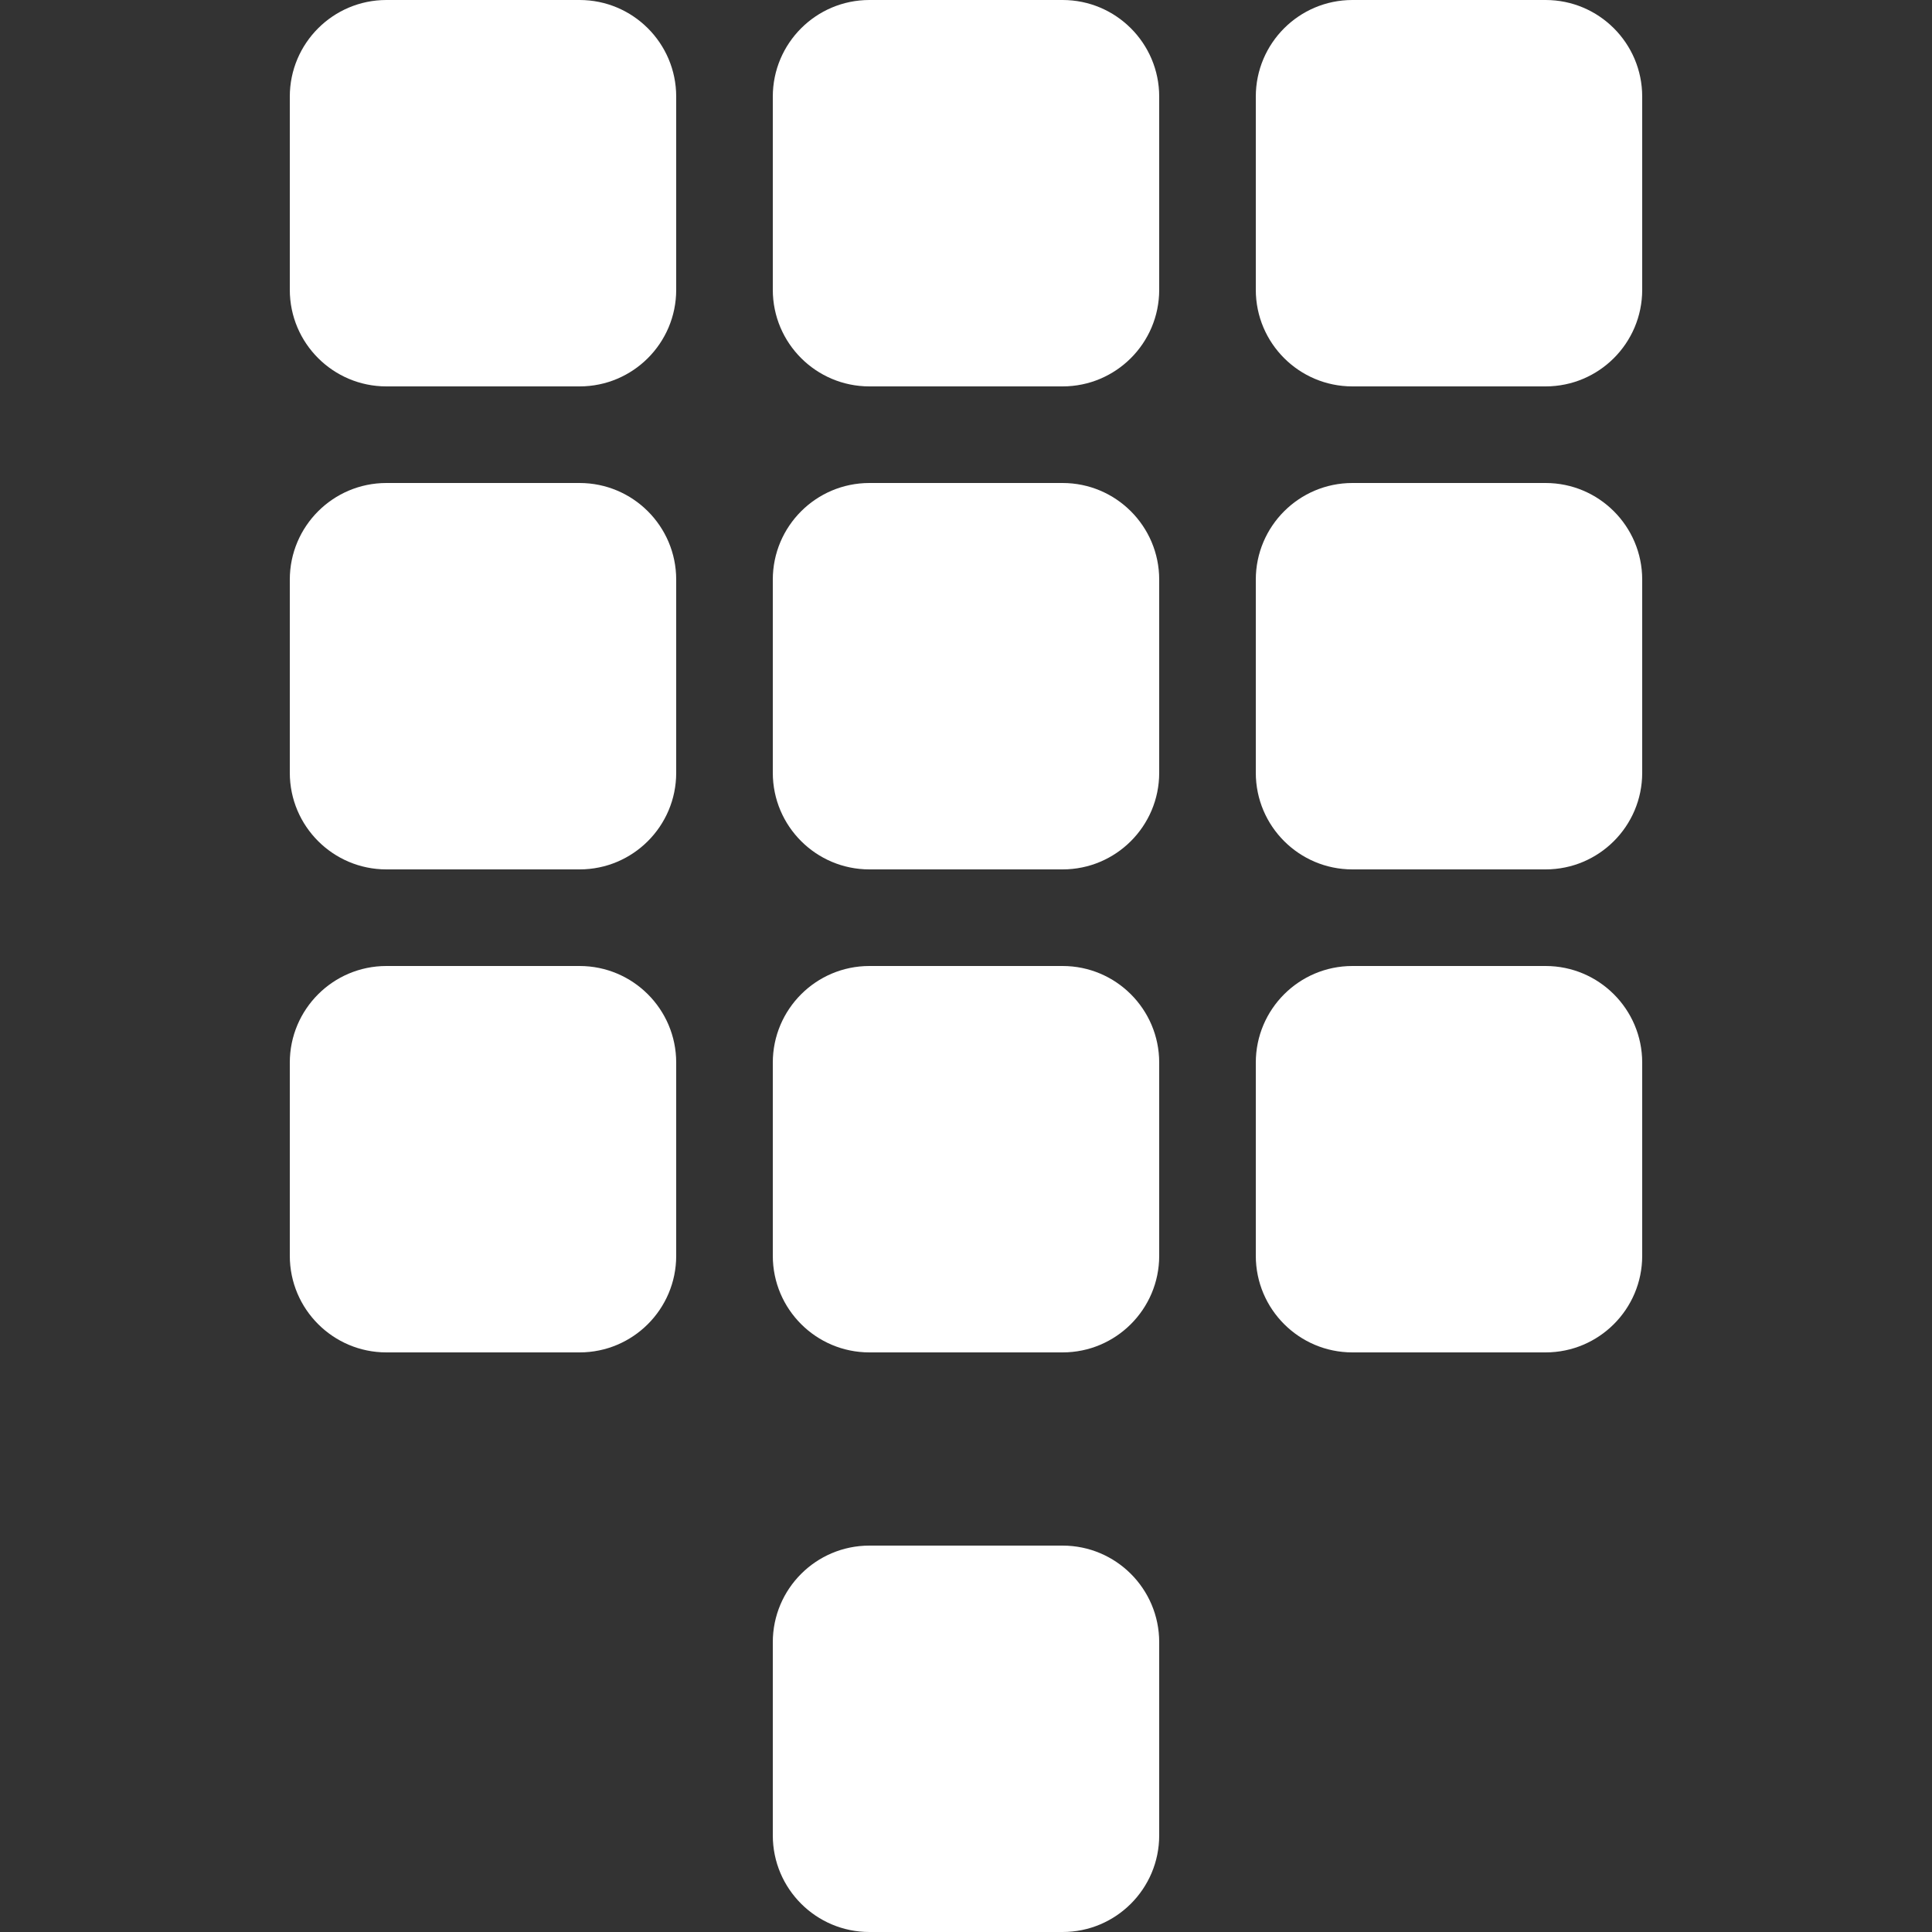 <?xml version="1.0" encoding="utf-8"?>
<!-- Generator: Adobe Illustrator 18.1.1, SVG Export Plug-In . SVG Version: 6.00 Build 0)  -->
<!DOCTYPE svg PUBLIC "-//W3C//DTD SVG 1.1//EN" "http://www.w3.org/Graphics/SVG/1.1/DTD/svg11.dtd">
<svg version="1.1" id="Dial_pad" xmlns="http://www.w3.org/2000/svg" xmlns:xlink="http://www.w3.org/1999/xlink" x="0px" y="0px"
	 viewBox="0 0 20 20" enable-background="new 0 0 20 20" xml:space="preserve">
<rect x="0" y="0" width="20" height="20" fill="#333333" stroke="none"/>
<path fill="#FFFFFF" d="M6,0H4C3.448,0,3,0.448,3,1v2c0,0.552,0.448,1,1,1h2c0.552,0,1-0.448,1-1V1C7,0.448,6.552,0,6,0z M11,0H9
	C8.448,0,8,0.448,8,1v2c0,0.552,0.448,1,1,1h2c0.552,0,1-0.448,1-1V1C12,0.448,11.552,0,11,0z M16,0h-2c-0.552,0-1,0.448-1,1v2
	c0,0.552,0.448,1,1,1h2c0.552,0,1-0.448,1-1V1C17,0.448,16.552,0,16,0z M6,5H4C3.448,5,3,5.448,3,6v2c0,0.552,0.448,1,1,1h2
	c0.552,0,1-0.448,1-1V6C7,5.448,6.552,5,6,5z M11,5H9C8.448,5,8,5.448,8,6v2c0,0.552,0.448,1,1,1h2c0.552,0,1-0.448,1-1V6
	C12,5.448,11.552,5,11,5z M16,5h-2c-0.552,0-1,0.448-1,1v2c0,0.552,0.448,1,1,1h2c0.552,0,1-0.448,1-1V6C17,5.448,16.552,5,16,5z
	 M6,10H4c-0.552,0-1,0.448-1,1v2c0,0.552,0.448,1,1,1h2c0.552,0,1-0.448,1-1v-2C7,10.448,6.552,10,6,10z M11,10H9
	c-0.552,0-1,0.448-1,1v2c0,0.552,0.448,1,1,1h2c0.552,0,1-0.448,1-1v-2C12,10.448,11.552,10,11,10z M11,16H9c-0.552,0-1,0.448-1,1v2
	c0,0.552,0.448,1,1,1h2c0.552,0,1-0.448,1-1v-2C12,16.448,11.552,16,11,16z M16,10h-2c-0.552,0-1,0.448-1,1v2c0,0.552,0.448,1,1,1h2
	c0.552,0,1-0.448,1-1v-2C17,10.448,16.552,10,16,10z"/>
</svg>

